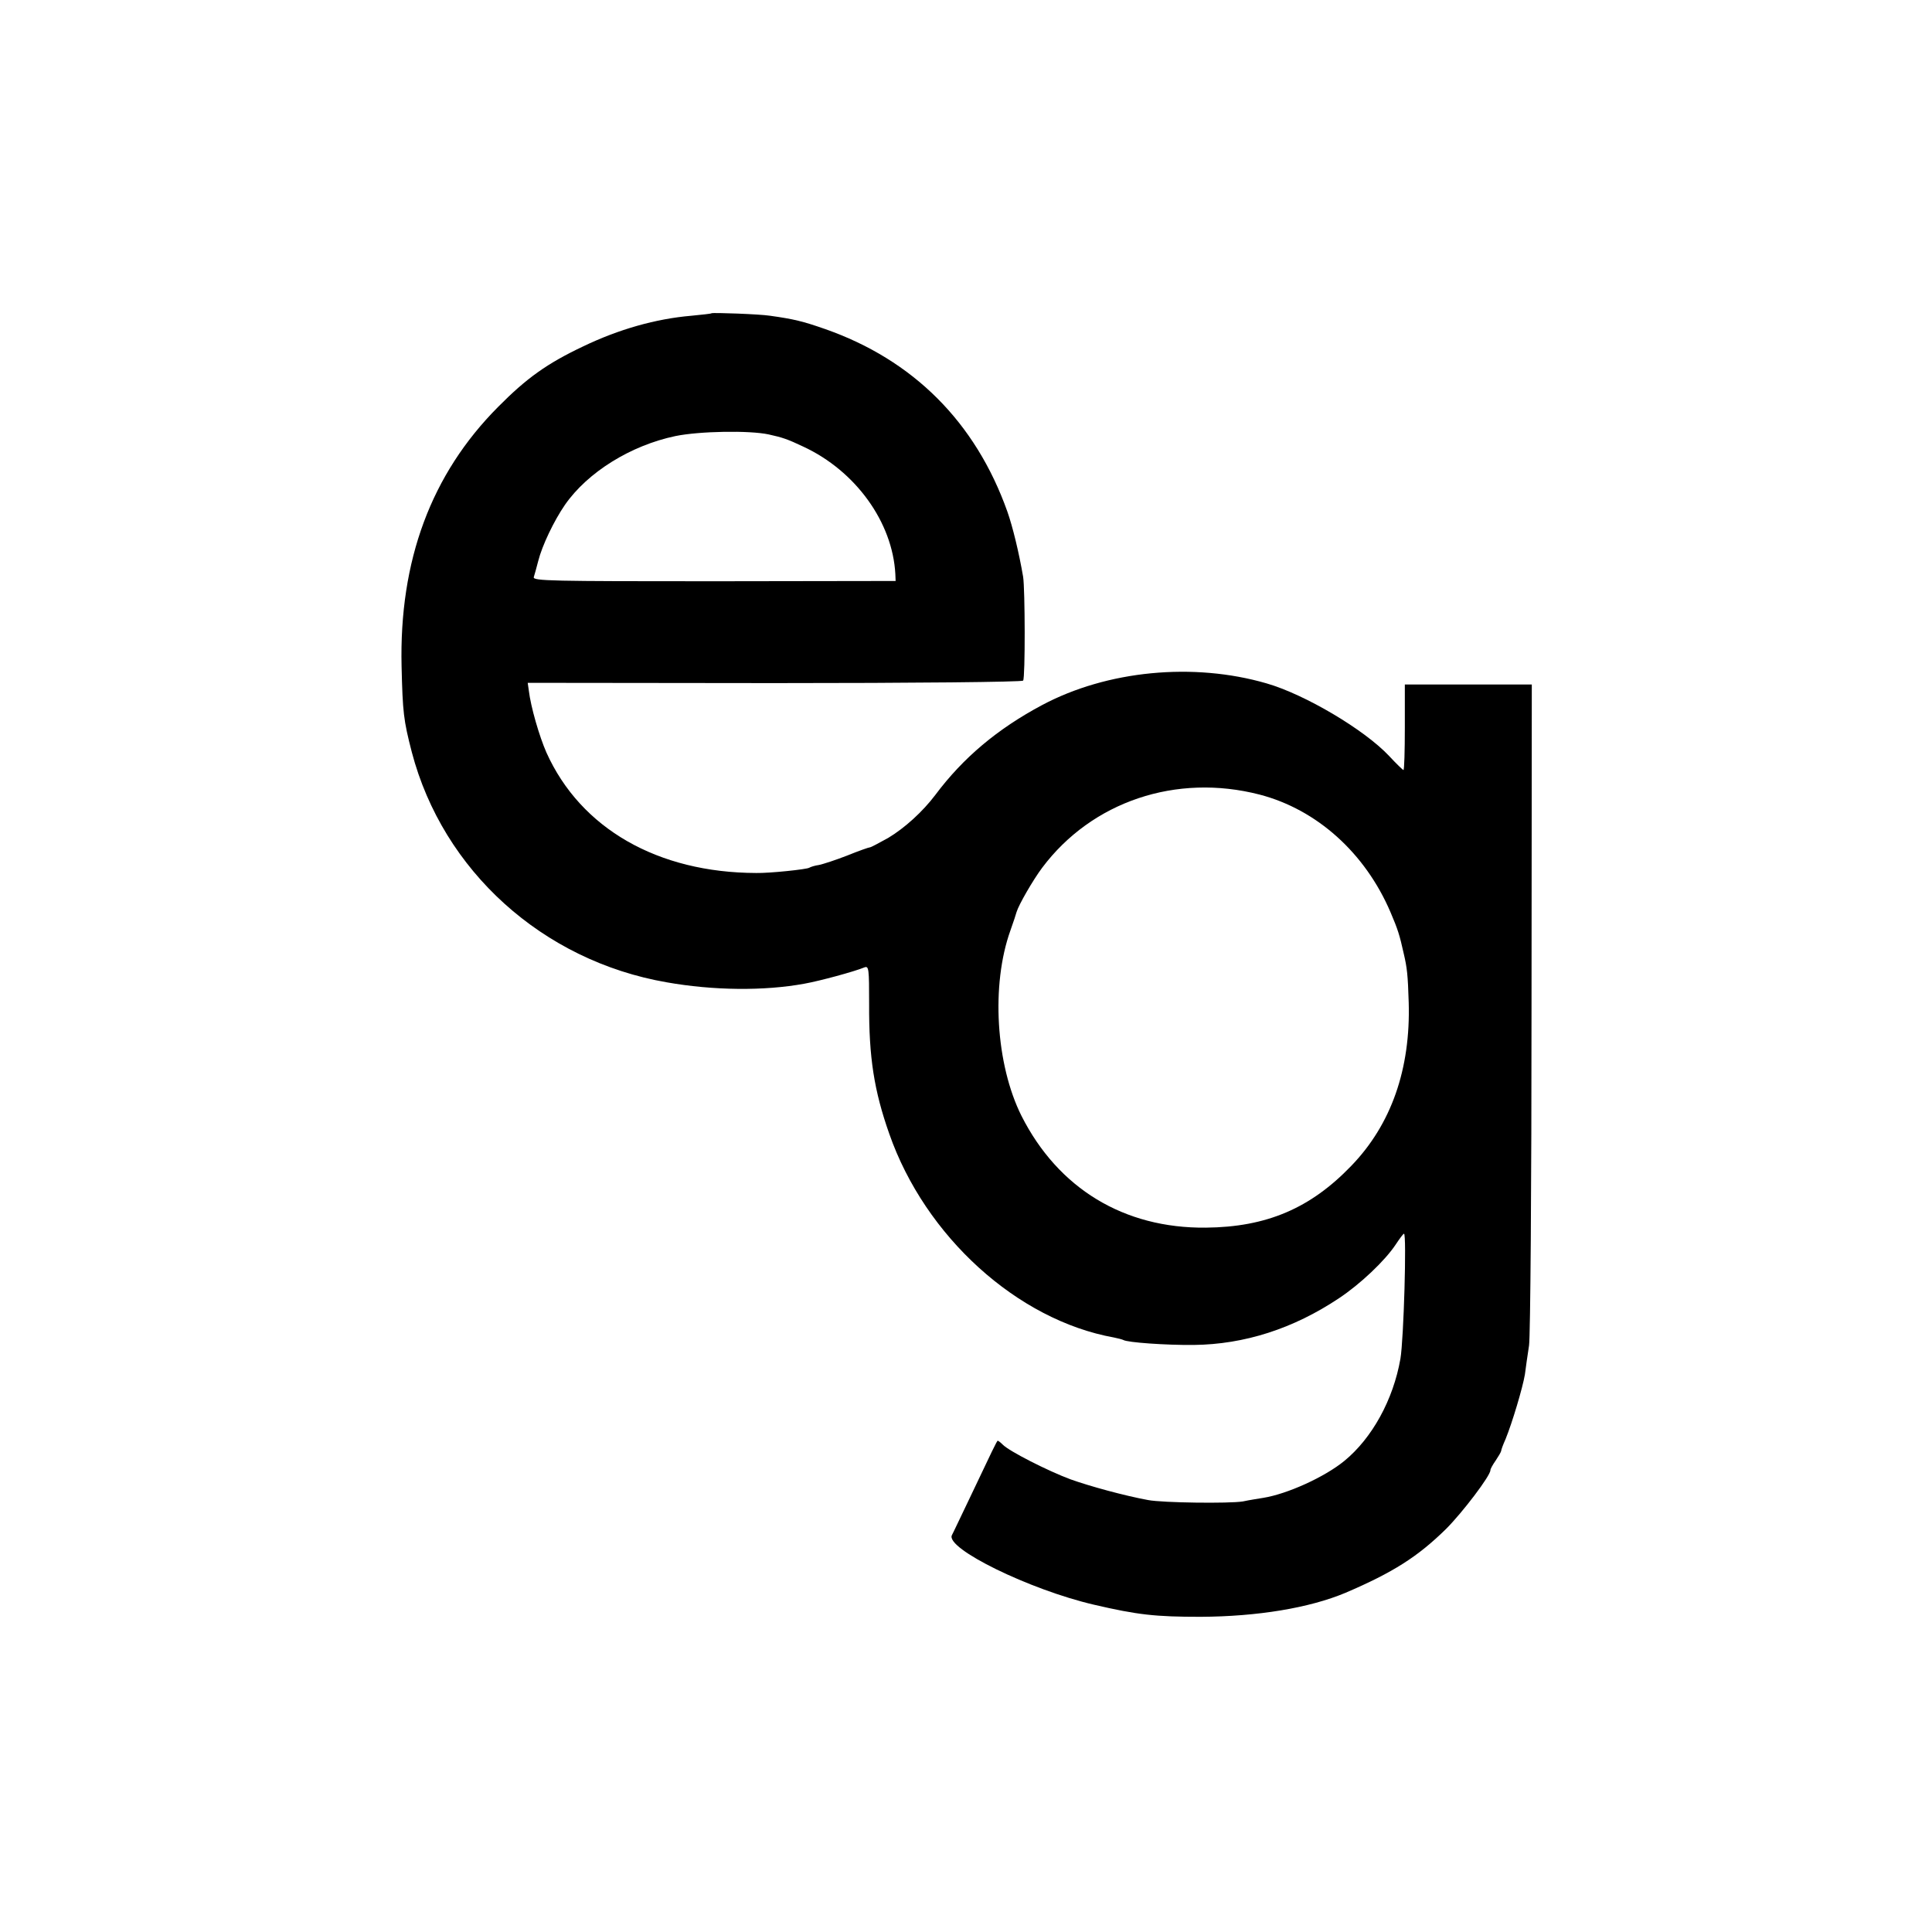 <svg xmlns="http://www.w3.org/2000/svg" width="933.333" height="933.333" preserveAspectRatio="xMidYMid meet" version="1.0" viewBox="0 0 700 700"><g fill="#000" stroke="none"><path d="M2578 5865 c-2 -2 -34 -5 -73 -9 -129 -11 -263 -49 -392 -111 -131 -62 -205 -115 -308 -219 -243 -244 -359 -557 -350 -941 4 -166 7 -194 37 -310 113 -430 474 -756 923 -834 169 -30 354 -32 500 -5 56 10 181 44 217 59 16 6 17 -5 17 -132 -1 -194 18 -315 73 -471 130 -372 464 -675 814 -738 15 -3 30 -7 34 -9 14 -9 154 -19 255 -18 184 2 361 59 526 169 77 51 167 136 206 195 14 21 27 39 30 39 10 0 -1 -383 -13 -453 -26 -149 -103 -288 -203 -370 -72 -59 -207 -120 -294 -134 -18 -3 -51 -8 -74 -13 -49 -8 -290 -5 -343 5 -87 16 -211 50 -281 75 -81 30 -223 102 -246 126 -8 8 -16 14 -18 14 -3 0 -20 -36 -105 -215 -29 -60 -56 -118 -61 -127 -25 -48 282 -198 514 -252 159 -37 223 -44 387 -44 206 1 394 32 525 87 173 74 262 131 364 231 60 60 161 193 161 213 0 5 9 21 19 35 10 15 19 30 20 35 0 4 7 23 16 43 24 59 62 186 70 234 3 25 10 72 15 105 5 33 9 585 9 1228 l1 1167 -230 0 -230 0 0 -155 c0 -85 -2 -155 -5 -155 -2 0 -26 23 -52 51 -89 95 -305 223 -444 263 -265 77 -578 47 -814 -79 -161 -86 -285 -190 -386 -325 -46 -61 -111 -120 -171 -156 -33 -18 -62 -34 -66 -34 -4 0 -41 -13 -83 -30 -41 -16 -87 -31 -102 -34 -15 -2 -30 -7 -35 -10 -10 -6 -144 -20 -192 -19 -357 1 -636 161 -760 436 -26 59 -57 166 -64 225 l-4 28 895 -1 c505 0 897 4 900 9 8 12 7 332 0 376 -15 88 -38 182 -57 236 -115 324 -341 550 -661 662 -80 28 -113 36 -199 48 -38 6 -208 12 -212 9z m207 -439 c50 -11 68 -17 125 -44 190 -88 324 -274 334 -462 l1 -25 -658 -1 c-591 0 -657 1 -653 15 3 9 10 35 16 58 14 56 57 146 97 204 82 118 238 215 400 249 88 18 268 21 338 6z m1779 -1305 c207 -54 382 -211 474 -426 27 -63 33 -83 48 -150 12 -51 15 -77 18 -177 7 -241 -63 -442 -208 -592 -148 -154 -307 -222 -527 -224 -297 -3 -535 142 -668 405 -93 186 -111 474 -40 672 11 31 21 61 22 66 8 27 60 117 93 161 180 240 486 343 788 265z" transform="translate(0,700) scale(0.1,-0.1)"/></g></svg>